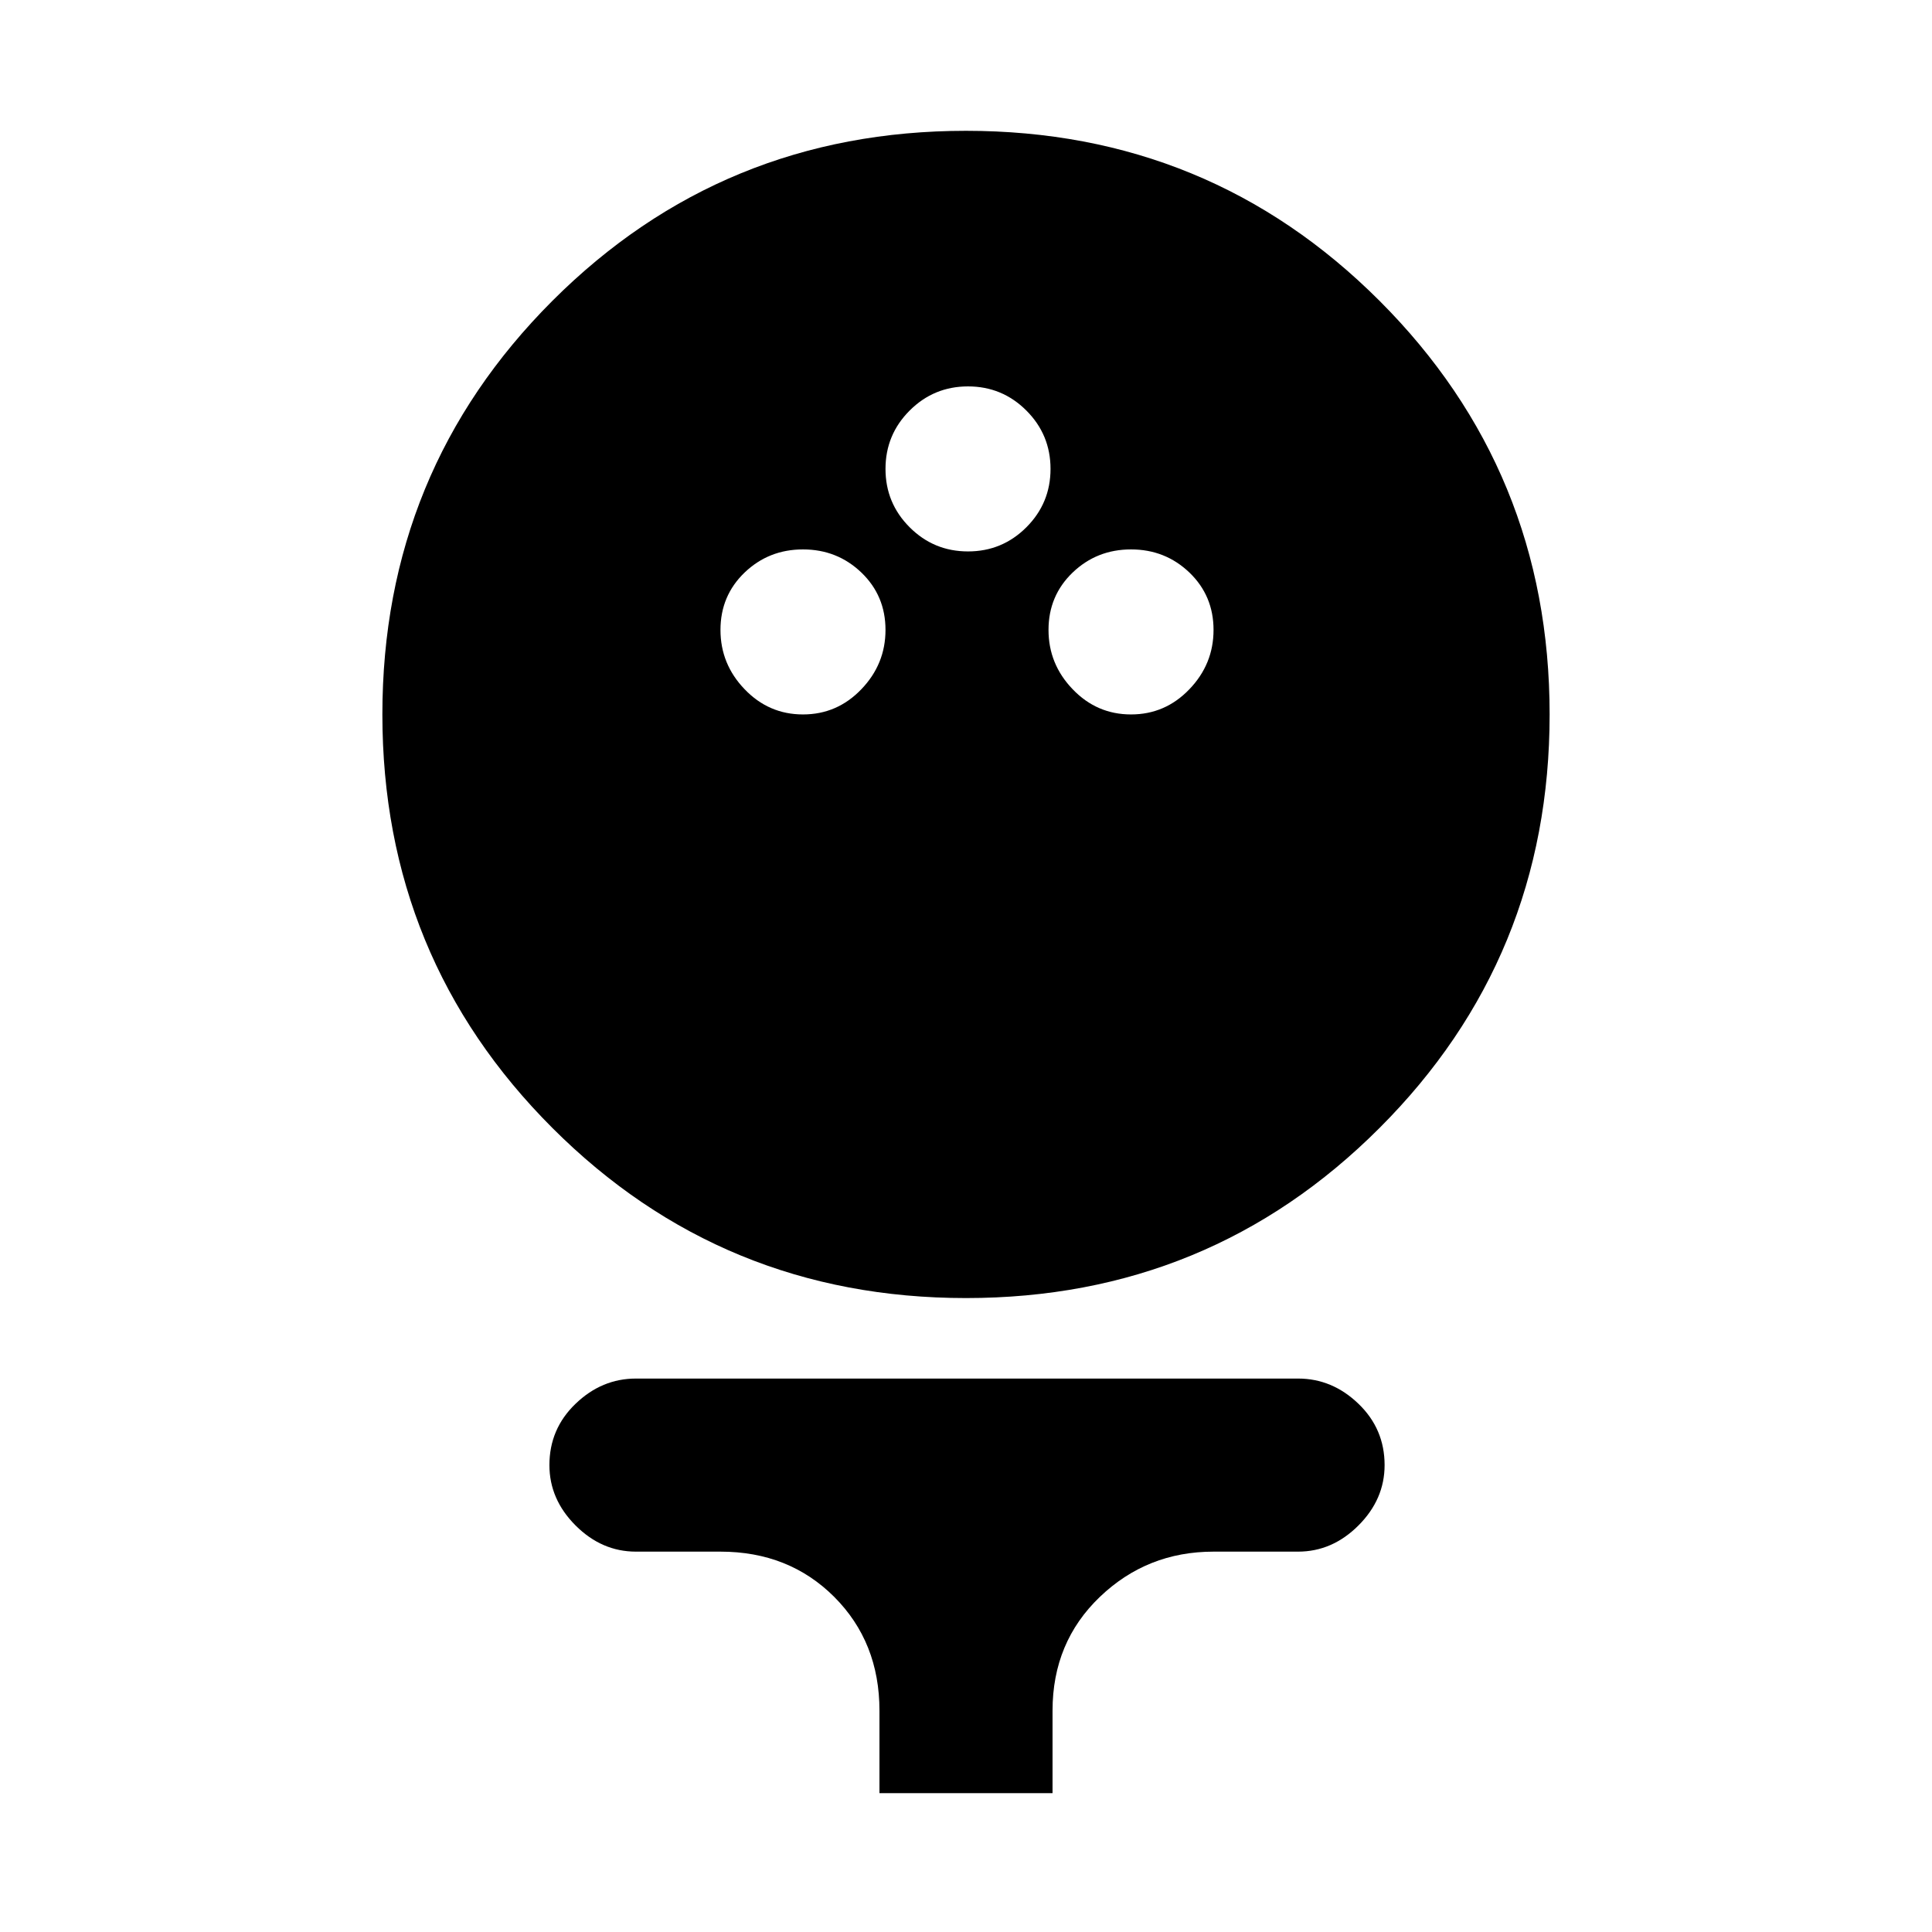 <svg xmlns="http://www.w3.org/2000/svg" height="24" width="24"><path d="M12 16.125q-3.025 0-5.138-2.113Q4.75 11.9 4.75 8.875q0-3.025 2.112-5.138Q8.975 1.625 12 1.625t5.137 2.112Q19.25 5.85 19.25 8.875t-2.113 5.137Q15.025 16.125 12 16.125Zm-2.025-7.25q.425 0 .725-.313.3-.312.3-.737t-.3-.713q-.3-.287-.725-.287t-.725.287q-.3.288-.3.713t.3.737q.3.313.725.313Zm4.075 0q.425 0 .725-.313.3-.312.3-.737t-.3-.713q-.3-.287-.725-.287t-.725.287q-.3.288-.3.713t.3.737q.3.313.725.313ZM12.025 6.85q.425 0 .725-.3t.3-.725q0-.425-.3-.725t-.725-.3q-.425 0-.725.3t-.3.725q0 .425.3.725t.725.3Zm-1.1 15.425V21.25q0-.85-.562-1.413-.563-.562-1.413-.562H7.9q-.425 0-.75-.325t-.325-.75q0-.45.325-.762.325-.313.75-.313h8.225q.425 0 .75.313.325.312.325.762 0 .425-.325.75t-.75.325h-1.05q-.825 0-1.412.562-.588.563-.588 1.413v1.025Z"/></svg>